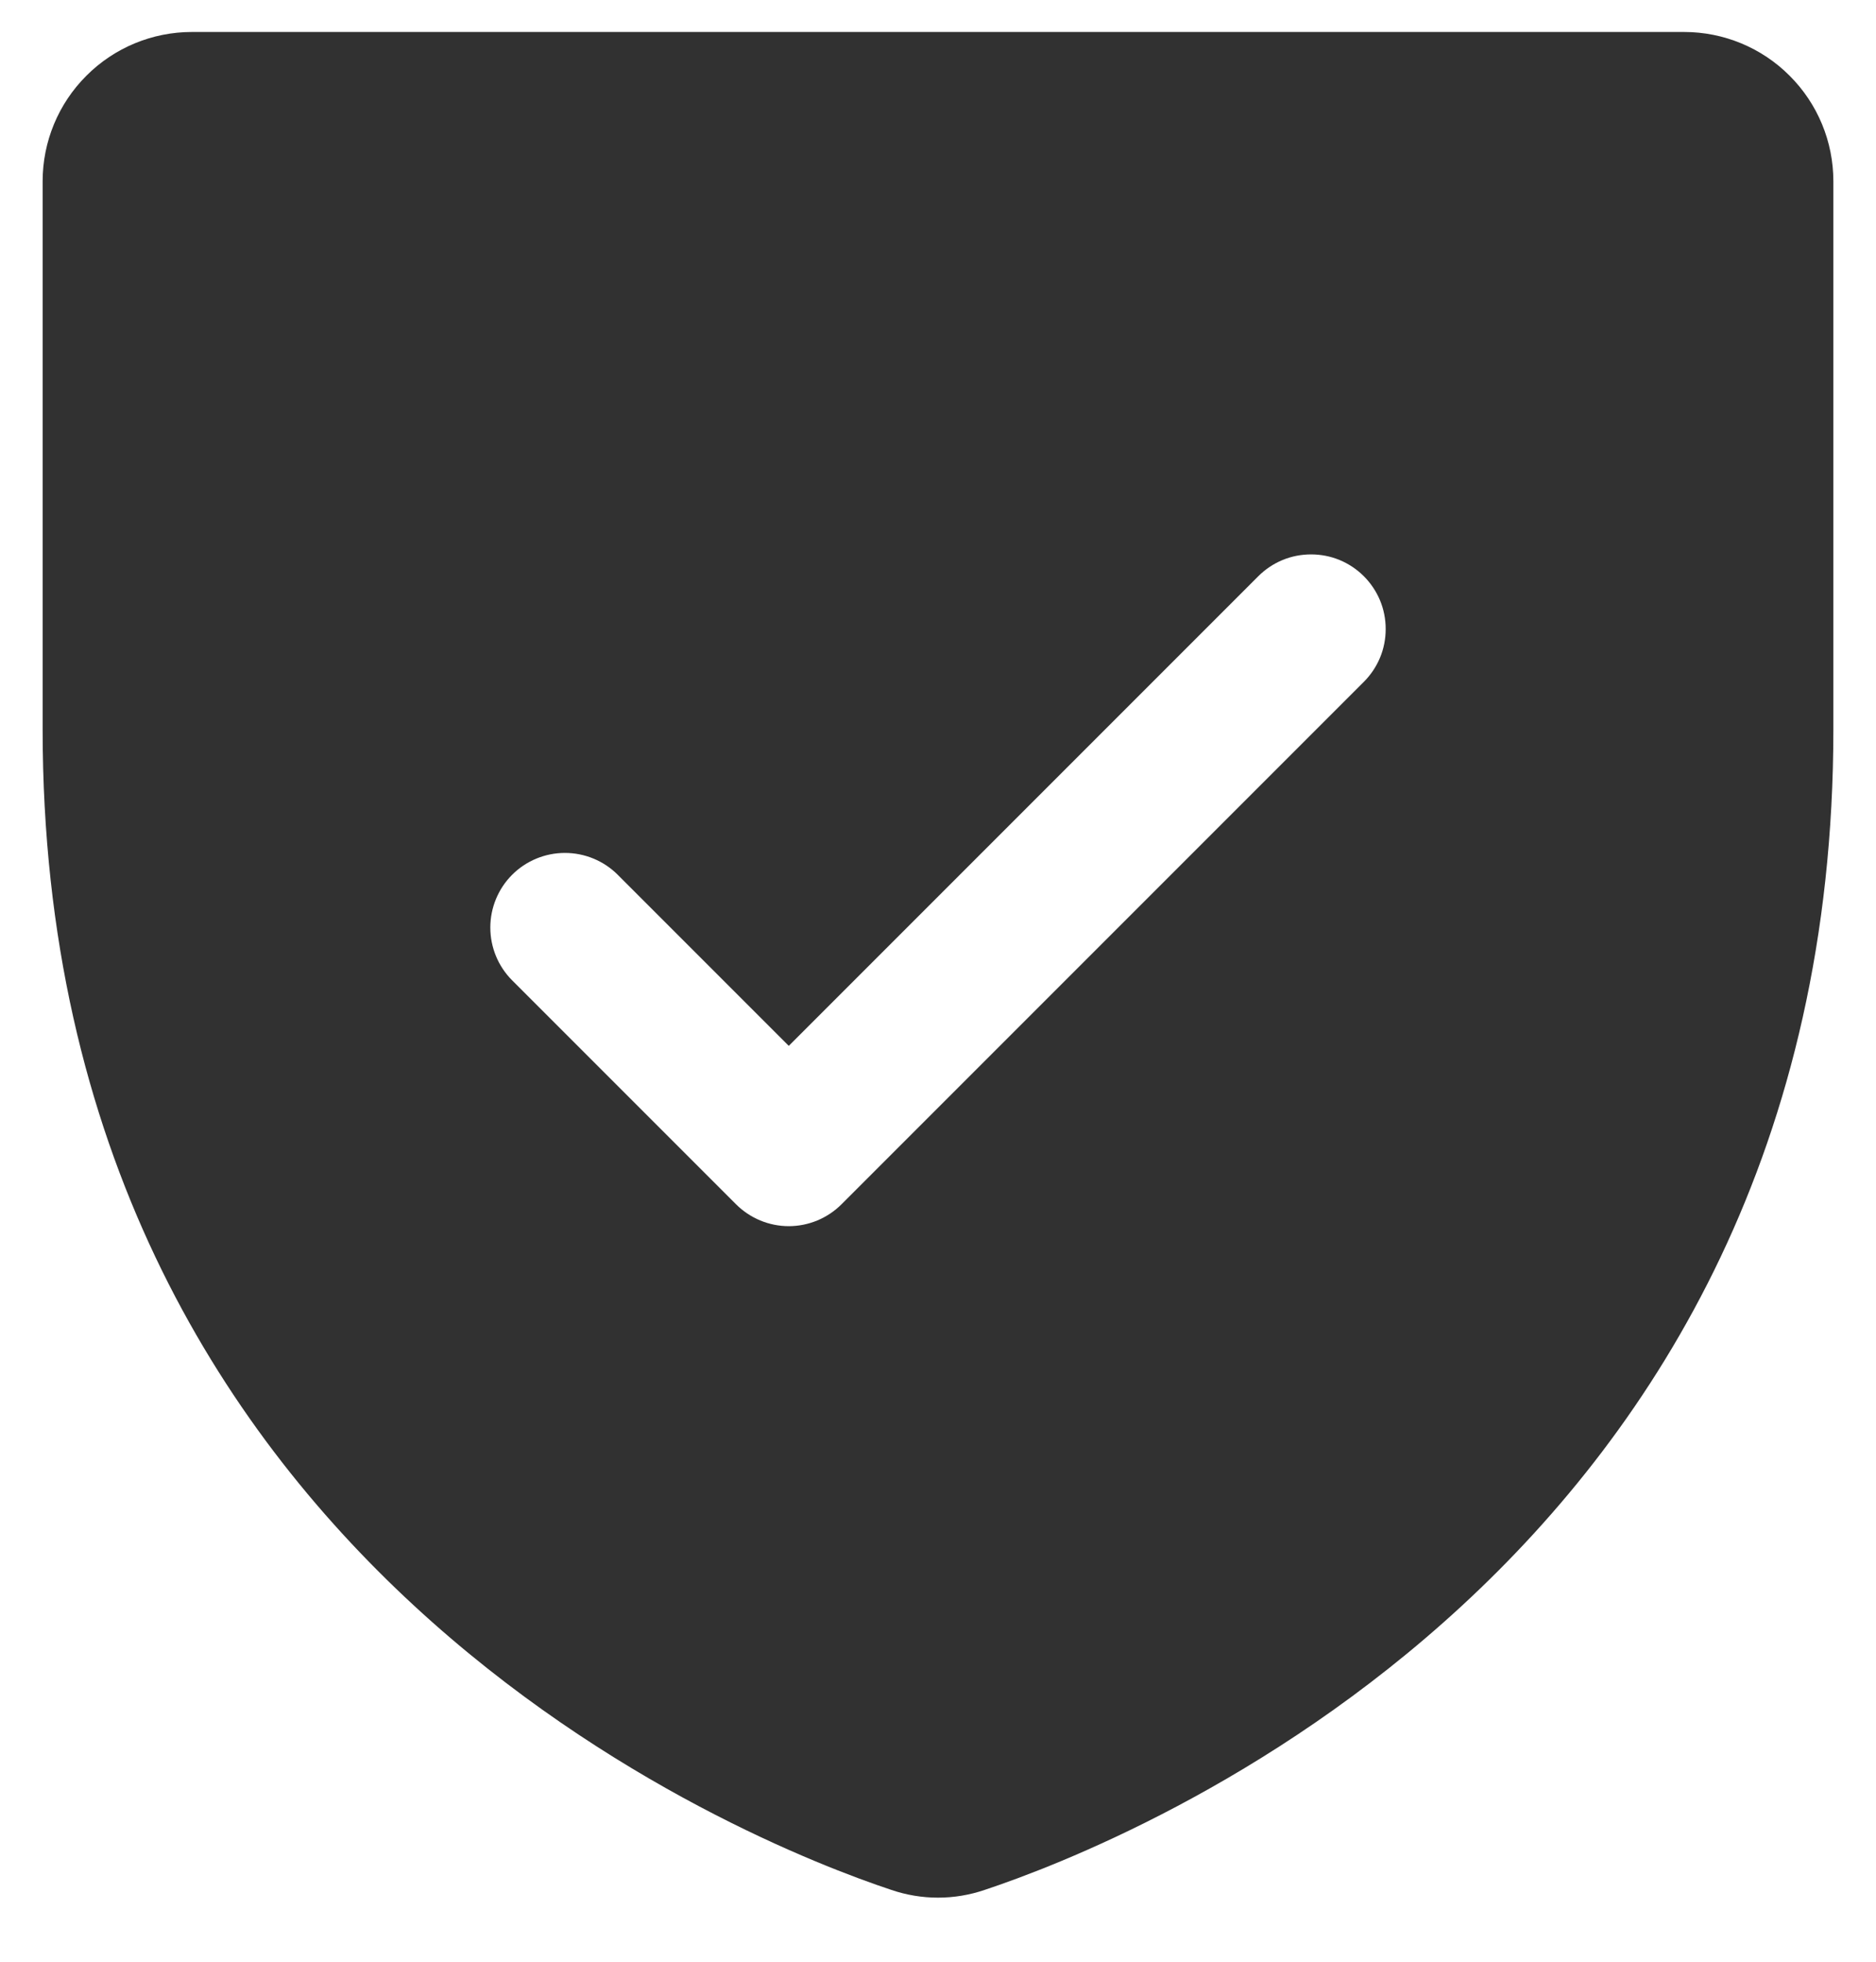 <svg width="22" height="23" viewBox="0 0 22 23" fill="none" xmlns="http://www.w3.org/2000/svg">
<path d="M19.75 0.375H2.25C1.786 0.375 1.341 0.559 1.013 0.888C0.684 1.216 0.5 1.661 0.5 2.125V8.553C0.5 18.354 8.793 21.606 10.453 22.158C10.808 22.279 11.192 22.279 11.547 22.158C13.209 21.606 21.5 18.354 21.5 8.553V2.125C21.5 1.661 21.316 1.216 20.987 0.888C20.659 0.559 20.214 0.375 19.75 0.375ZM15.994 7.994L9.869 14.119C9.788 14.2 9.691 14.265 9.585 14.309C9.479 14.353 9.365 14.376 9.25 14.376C9.135 14.376 9.021 14.353 8.915 14.309C8.809 14.265 8.712 14.2 8.631 14.119L6.006 11.494C5.842 11.33 5.75 11.107 5.75 10.875C5.75 10.643 5.842 10.42 6.006 10.256C6.17 10.092 6.393 10 6.625 10C6.857 10 7.08 10.092 7.244 10.256L9.25 12.262L14.756 6.756C14.837 6.675 14.934 6.61 15.04 6.566C15.146 6.522 15.26 6.5 15.375 6.5C15.49 6.5 15.604 6.522 15.71 6.566C15.816 6.61 15.913 6.675 15.994 6.756C16.075 6.837 16.14 6.934 16.184 7.04C16.228 7.146 16.25 7.26 16.25 7.375C16.25 7.49 16.228 7.604 16.184 7.71C16.14 7.816 16.075 7.913 15.994 7.994Z" fill="#313131"/>
</svg>
